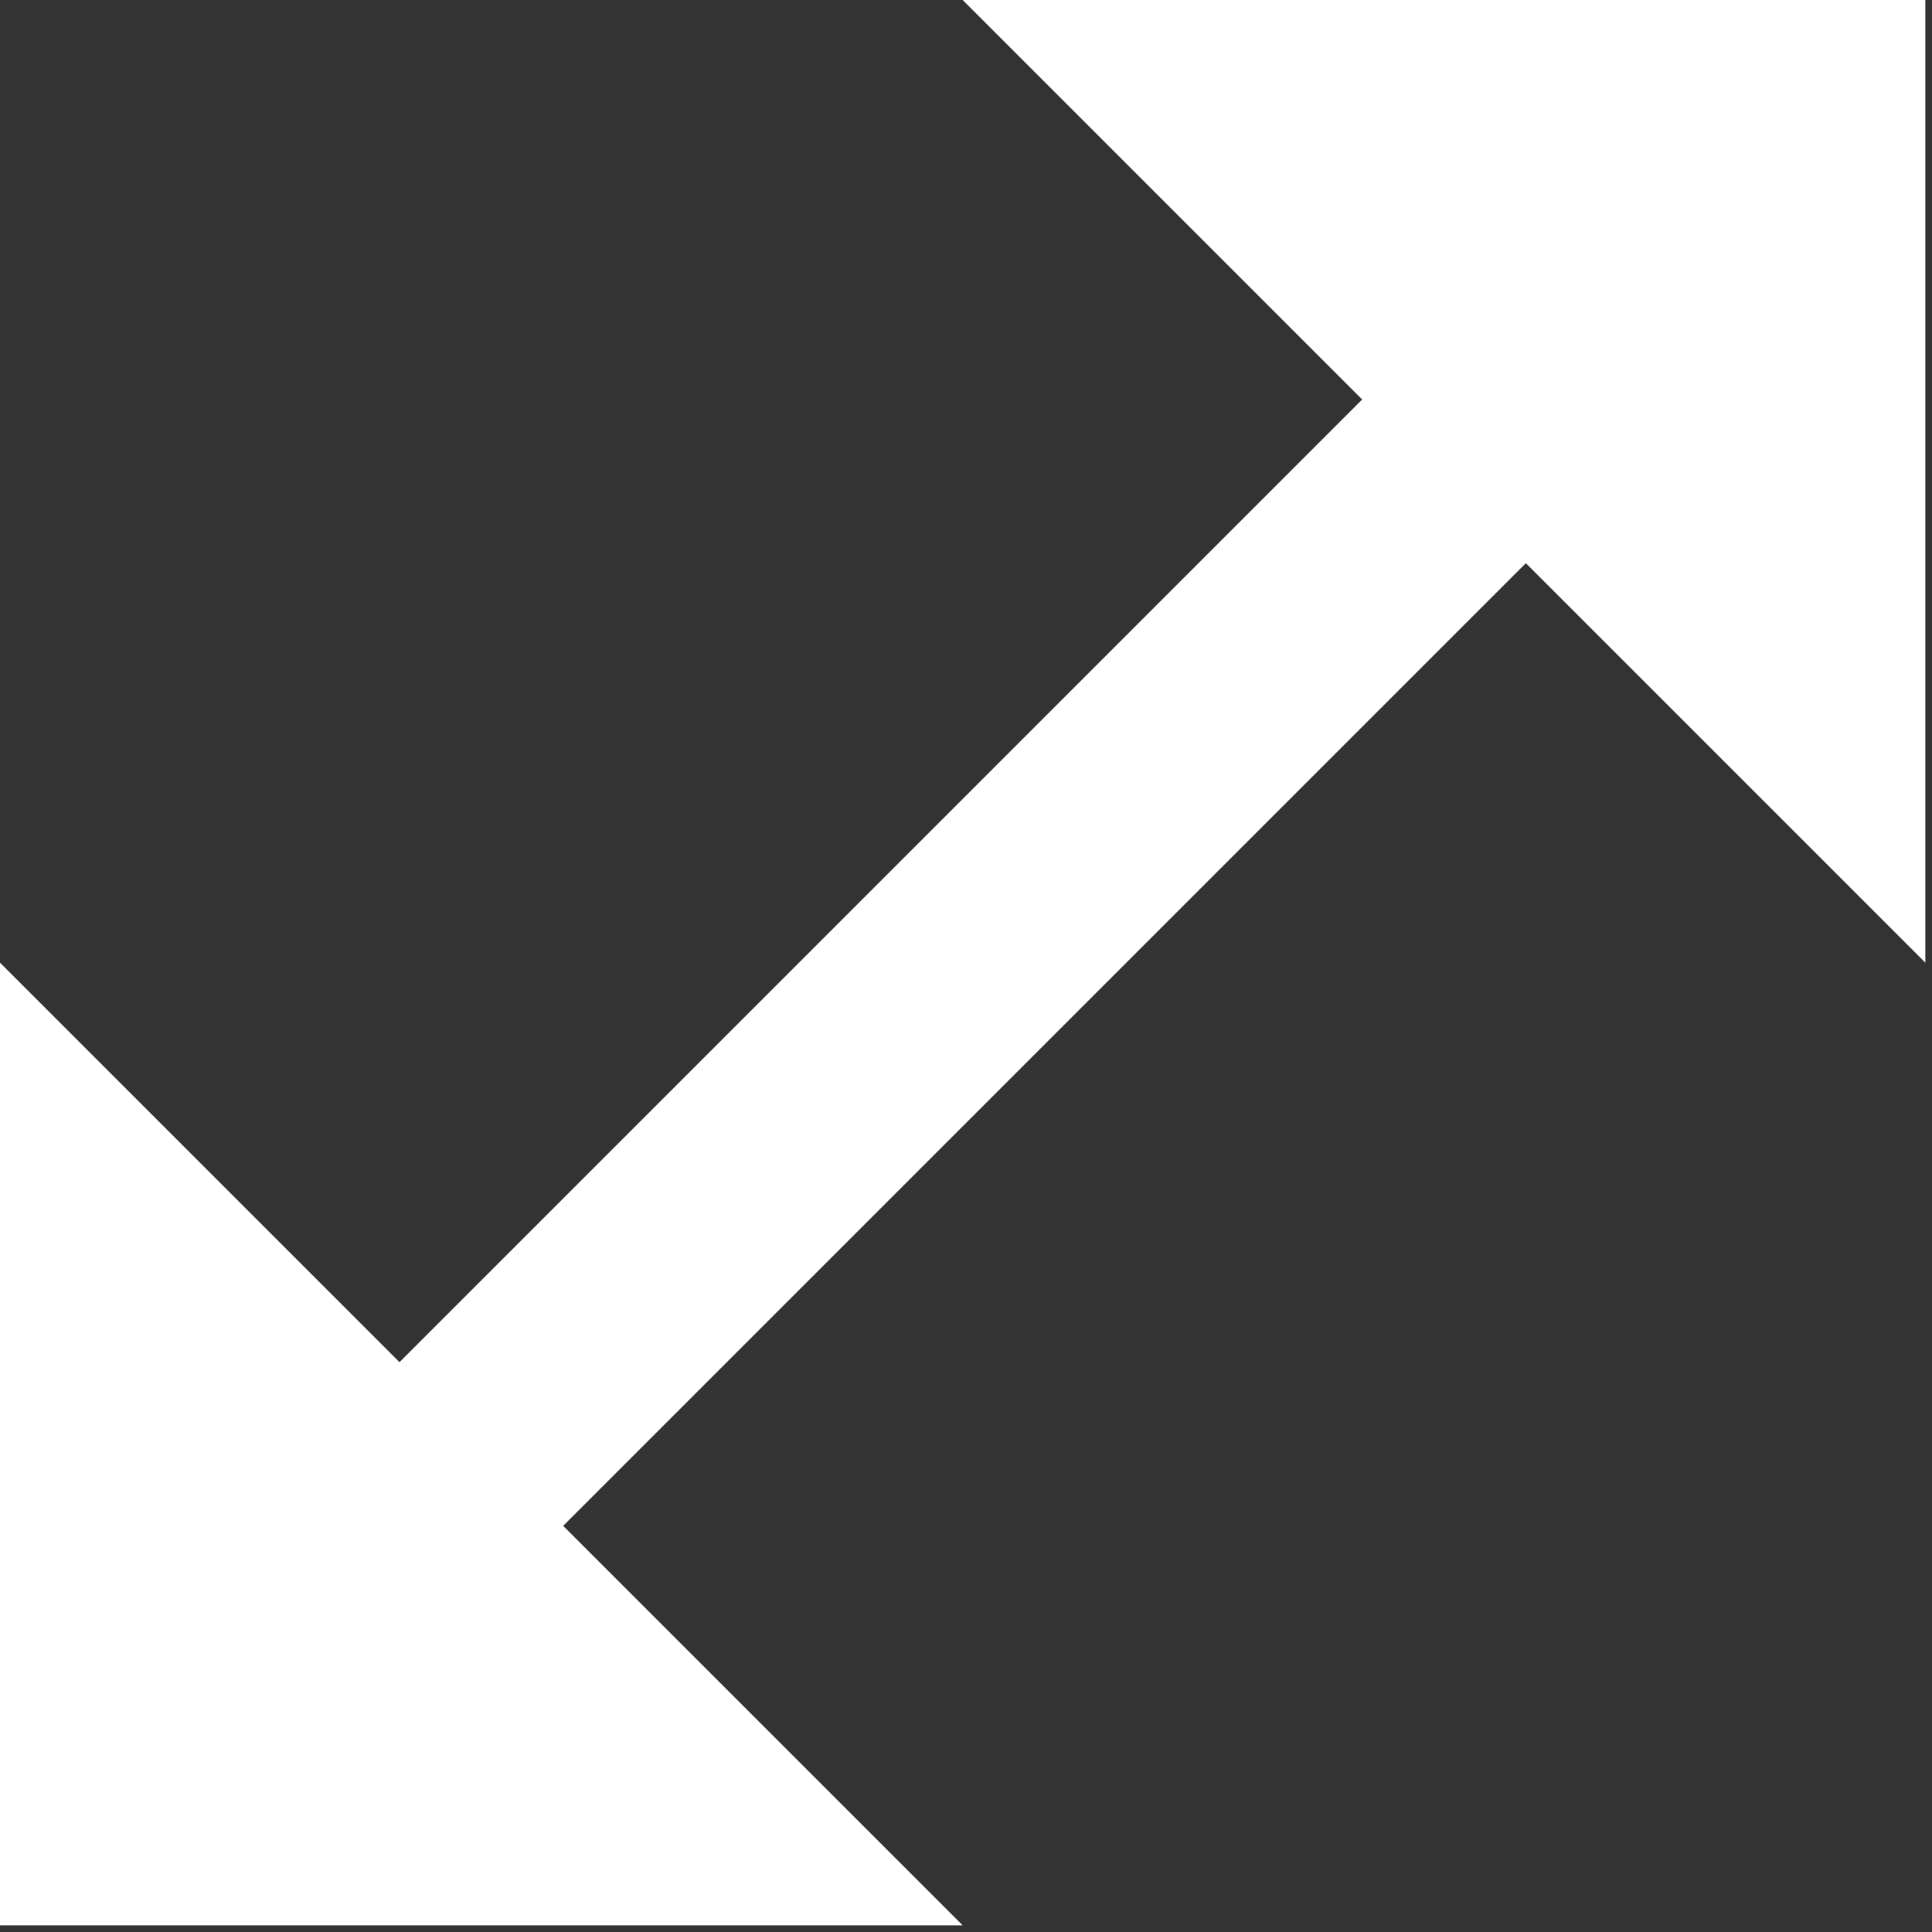 <svg width="36" height="36" viewBox="0 0 36 36" fill="none" xmlns="http://www.w3.org/2000/svg">
<rect x="0" y="0" width="36" height="36" fill="#333333" stroke="none"/>
<path d="M17.938 0L25.382 7.444L7.444 25.382L0 17.938V35.876H17.938L10.494 28.432L28.432 10.494L35.876 17.938V0H17.938Z" fill="#fff"/>
</svg>
